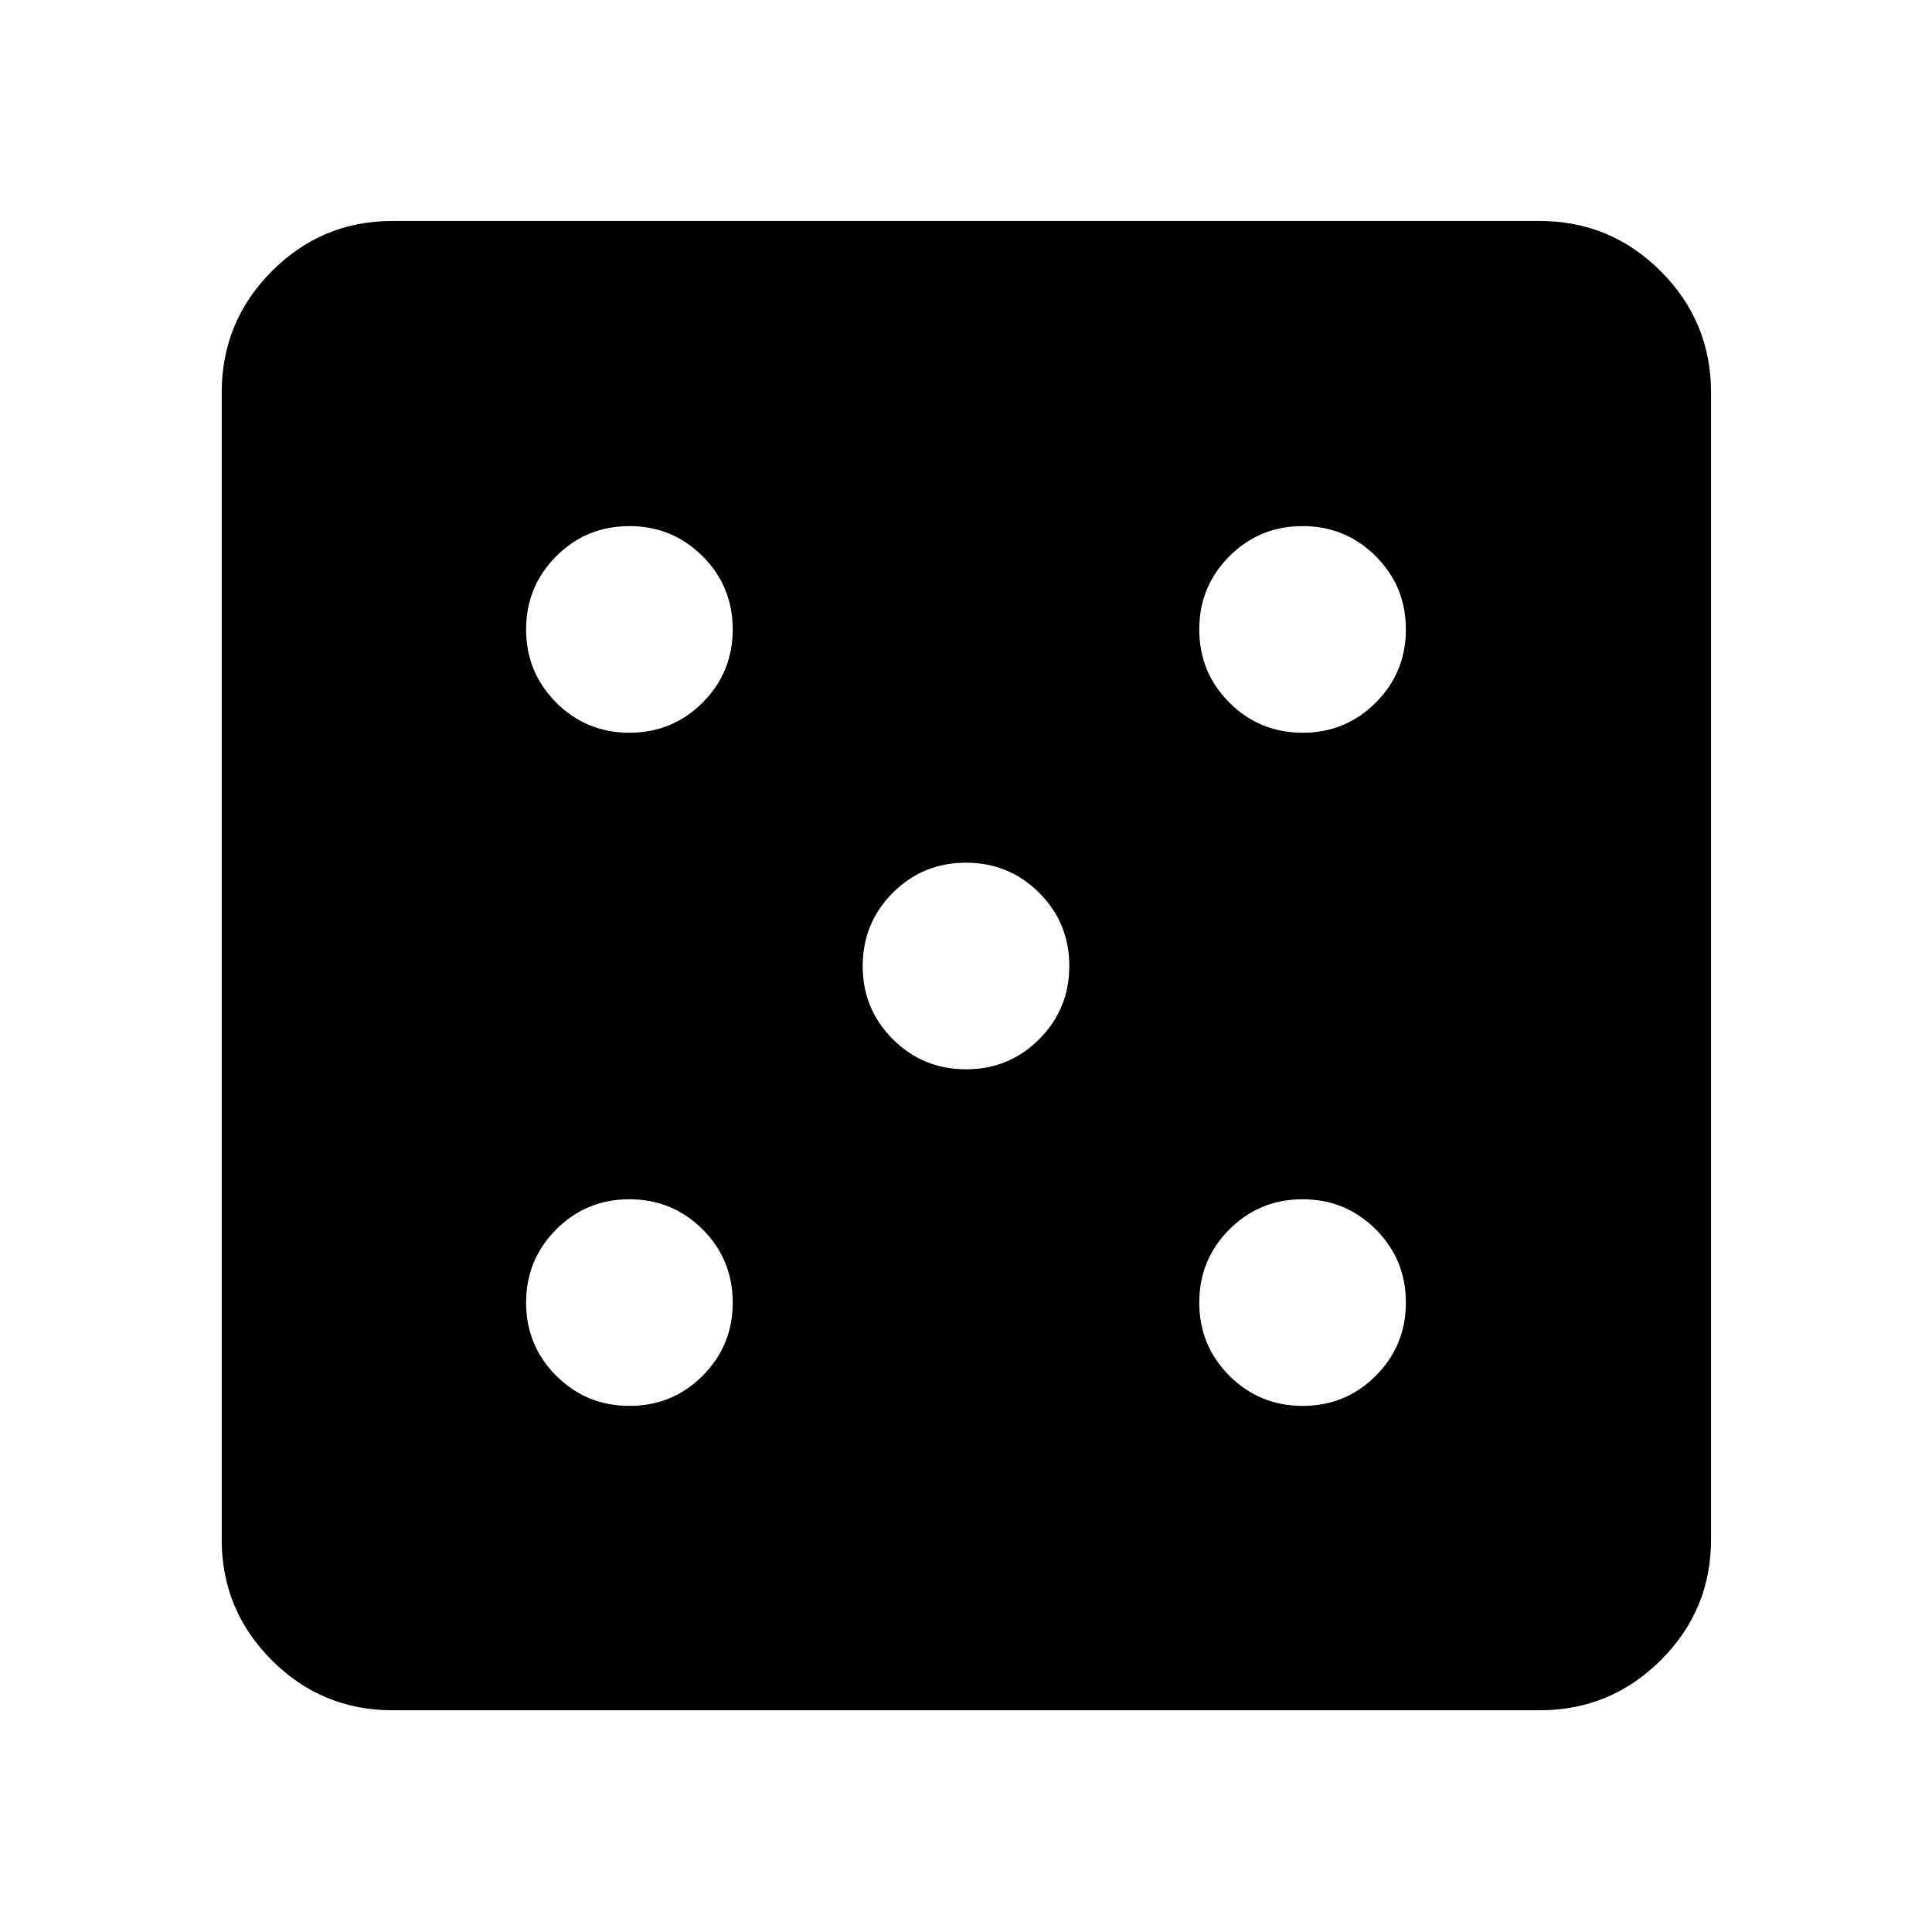 <svg xmlns="http://www.w3.org/2000/svg" height="40" viewBox="0 -960 960 960" width="40"><path d="M312.77-261.42q21.4 0 36.36-14.98t14.96-36.37q0-21.4-14.98-36.36t-36.38-14.96q-21.39 0-36.35 14.98t-14.96 36.38q0 21.39 14.98 36.35t36.37 14.96Zm0-334.49q21.4 0 36.36-14.98t14.96-36.38q0-21.39-14.98-36.35t-36.38-14.96q-21.39 0-36.35 14.98t-14.96 36.37q0 21.4 14.98 36.36t36.37 14.96Zm167.25 167.24q21.4 0 36.35-14.97 14.96-14.98 14.96-36.38 0-21.4-14.97-36.35-14.98-14.96-36.38-14.96-21.4 0-36.35 14.97-14.96 14.98-14.96 36.38 0 21.4 14.97 36.35 14.98 14.96 36.38 14.96Zm167.25 167.25q21.39 0 36.35-14.98t14.96-36.37q0-21.4-14.98-36.36t-36.37-14.96q-21.4 0-36.36 14.98t-14.96 36.38q0 21.39 14.98 36.35t36.38 14.96Zm0-334.49q21.39 0 36.35-14.98t14.96-36.38q0-21.39-14.98-36.35t-36.37-14.96q-21.4 0-36.36 14.98t-14.96 36.37q0 21.4 14.98 36.36t36.38 14.96ZM194.99-110.17q-35.07 0-59.94-24.88-24.88-24.87-24.88-59.94v-570.02q0-35.22 24.88-60.21 24.87-24.98 59.94-24.98h570.02q35.22 0 60.21 24.98 24.98 24.99 24.98 60.21v570.02q0 35.07-24.98 59.94-24.99 24.88-60.21 24.88H194.99Z"/></svg>